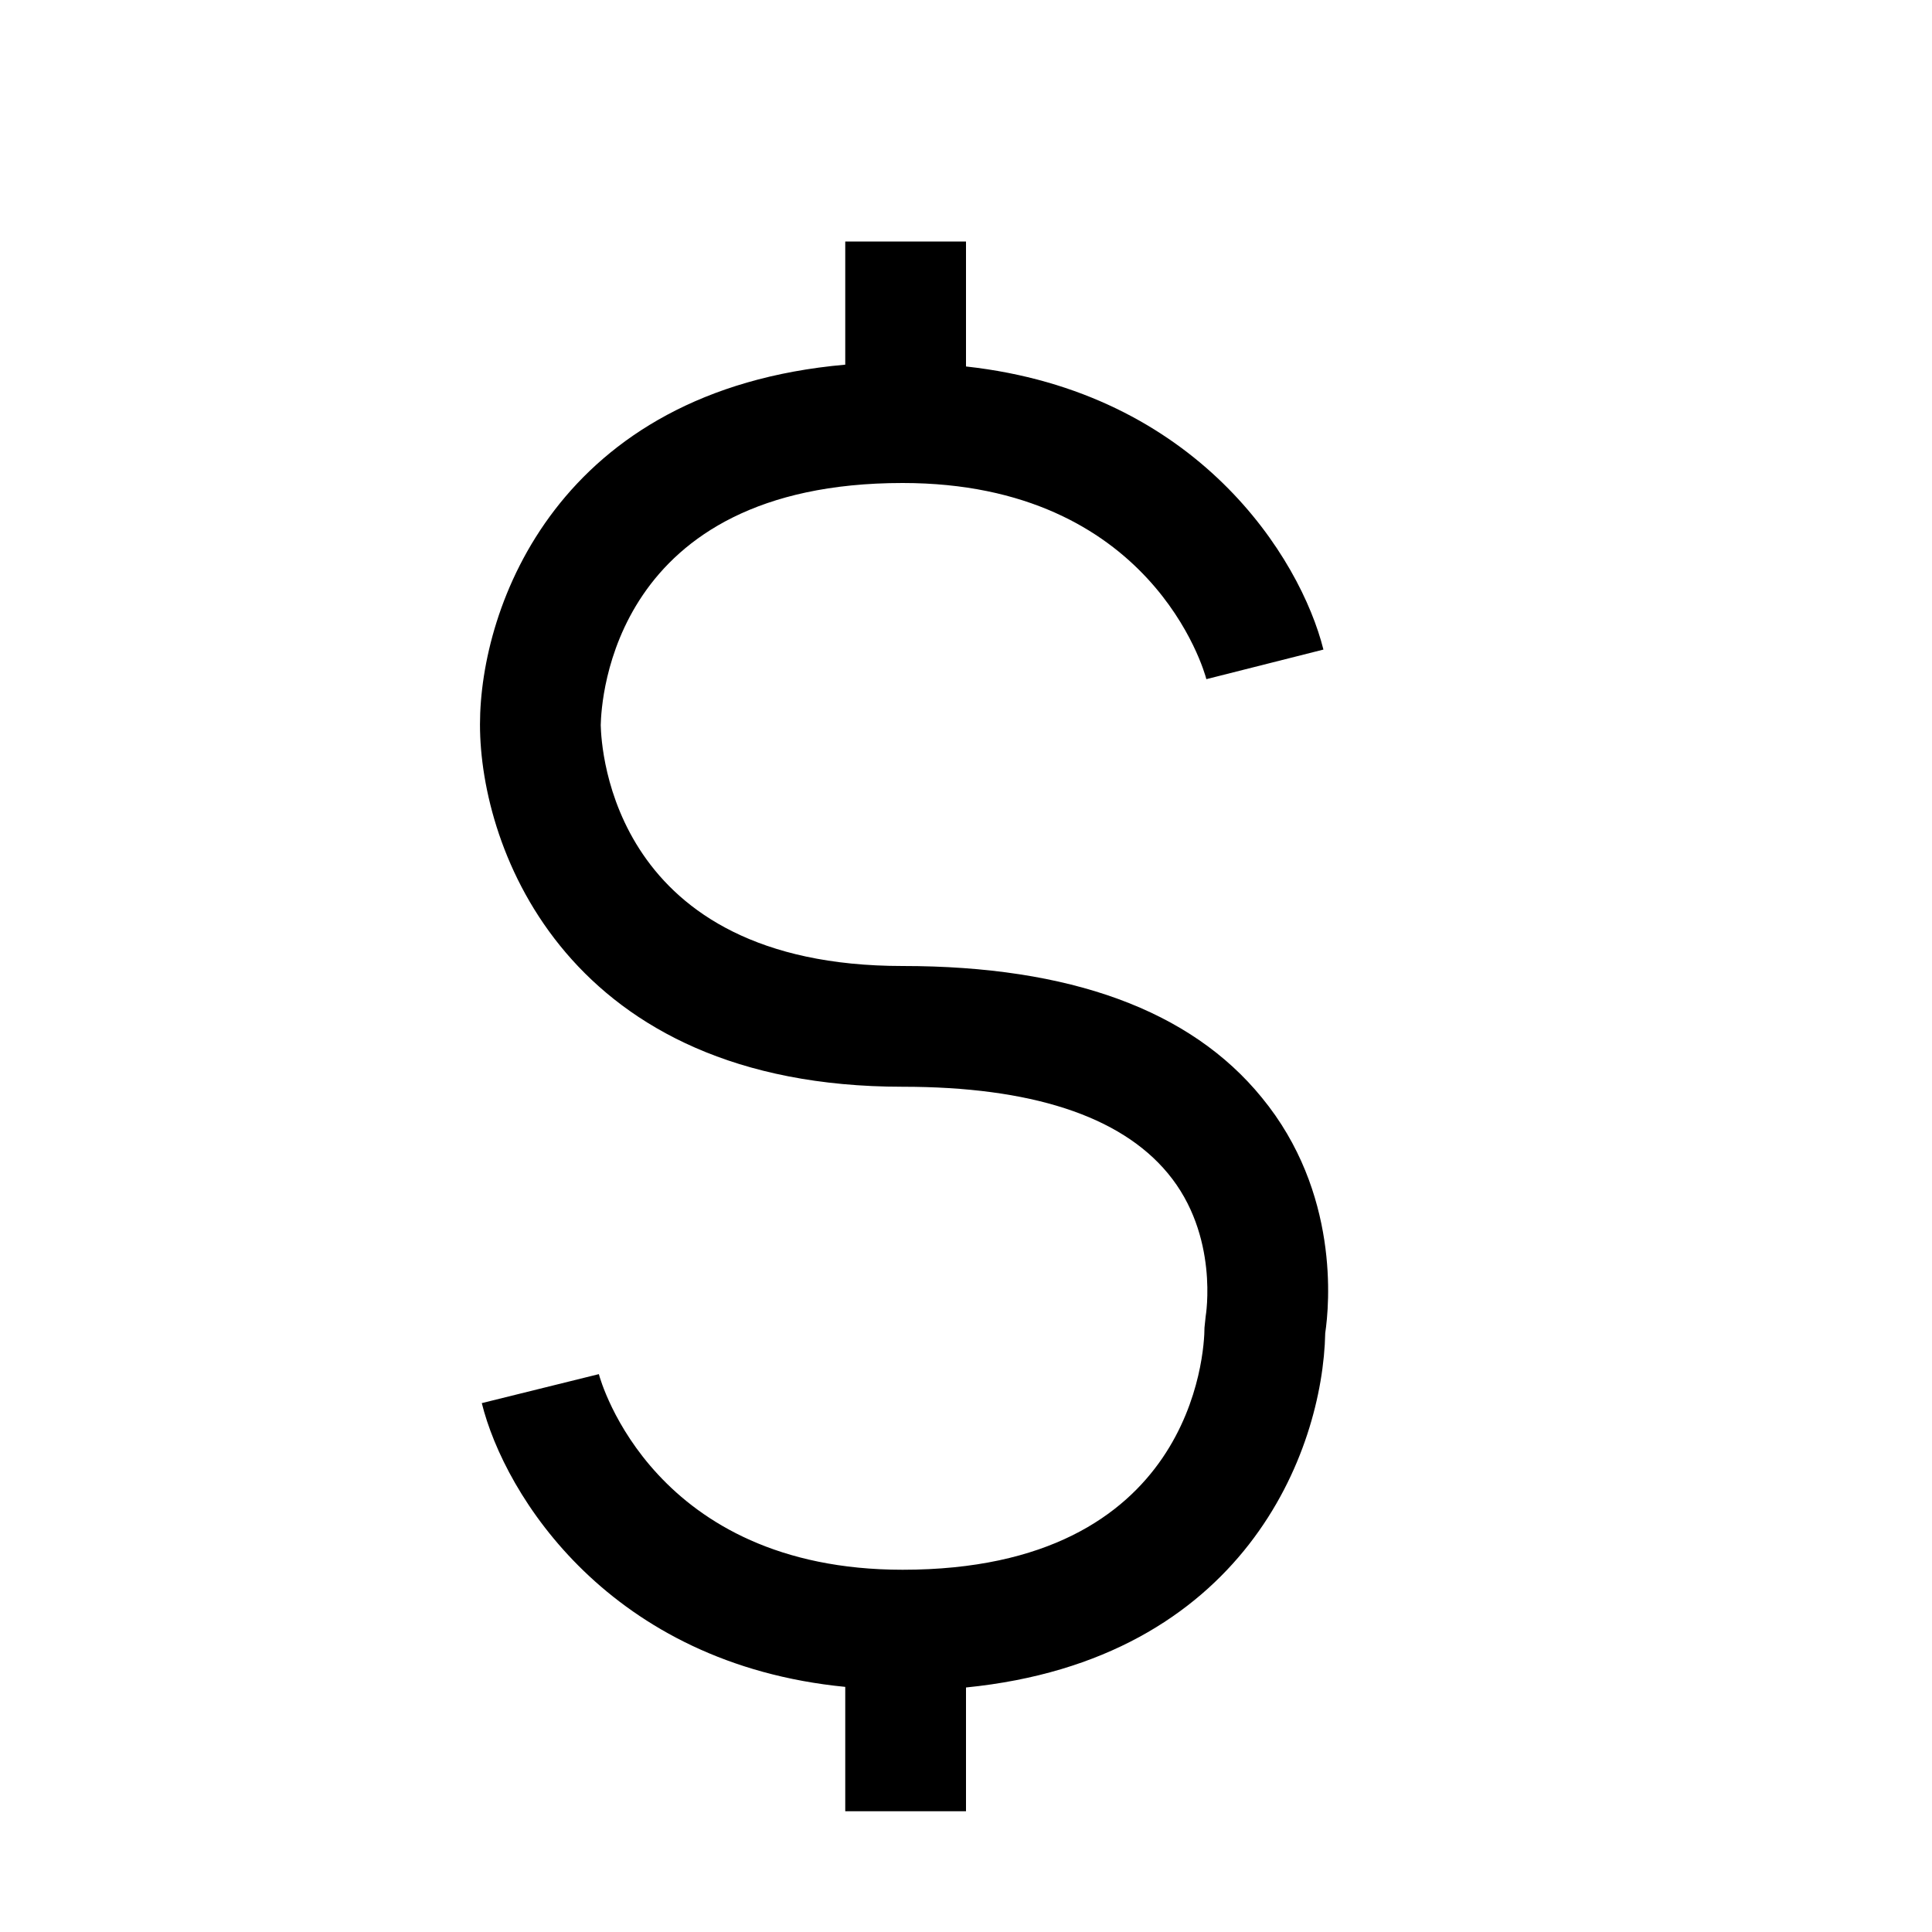 <?xml version="1.0" encoding="utf-8"?>
<!-- Generator: Adobe Illustrator 16.0.0, SVG Export Plug-In . SVG Version: 6.00 Build 0)  -->
<!DOCTYPE svg PUBLIC "-//W3C//DTD SVG 1.1//EN" "http://www.w3.org/Graphics/SVG/1.1/DTD/svg11.dtd">
<svg xmlns="http://www.w3.org/2000/svg" xmlns:xlink="http://www.w3.org/1999/xlink" version="1.1" id="Capa_1" x="0px" y="0px" width="32px" height="32px" viewBox="0 0 32 32" enable-background="new 0 0 32 32" xml:space="preserve">
<g>
	<g>
		<path d="M21.95,22.08c-0.04,1.96-1.34,5.41-5.95,5.87V30h-2v-2.06c-3.9-0.381-5.641-3.171-6.02-4.7l1.939-0.48    C9.95,22.88,10.83,26,14.95,26c4.81,0,5-3.6,5-4.01l0.02-0.19c0,0,0.23-1.34-0.63-2.37C18.55,18.48,17.07,18,14.95,18    c-5.54,0-7-3.92-7-6c0-1.96,1.29-5.54,6.05-5.96V4h2v2.07c3.83,0.42,5.54,3.17,5.92,4.689l-1.939,0.49    C19.95,11.12,19.07,8,14.95,8c-4.81,0-4.99,3.6-5,4.01c0.01,0.391,0.19,3.99,5,3.99c2.77,0,4.77,0.73,5.95,2.18    C22.19,19.75,22.02,21.61,21.95,22.08z"/>
	</g>
</g>
</svg>

